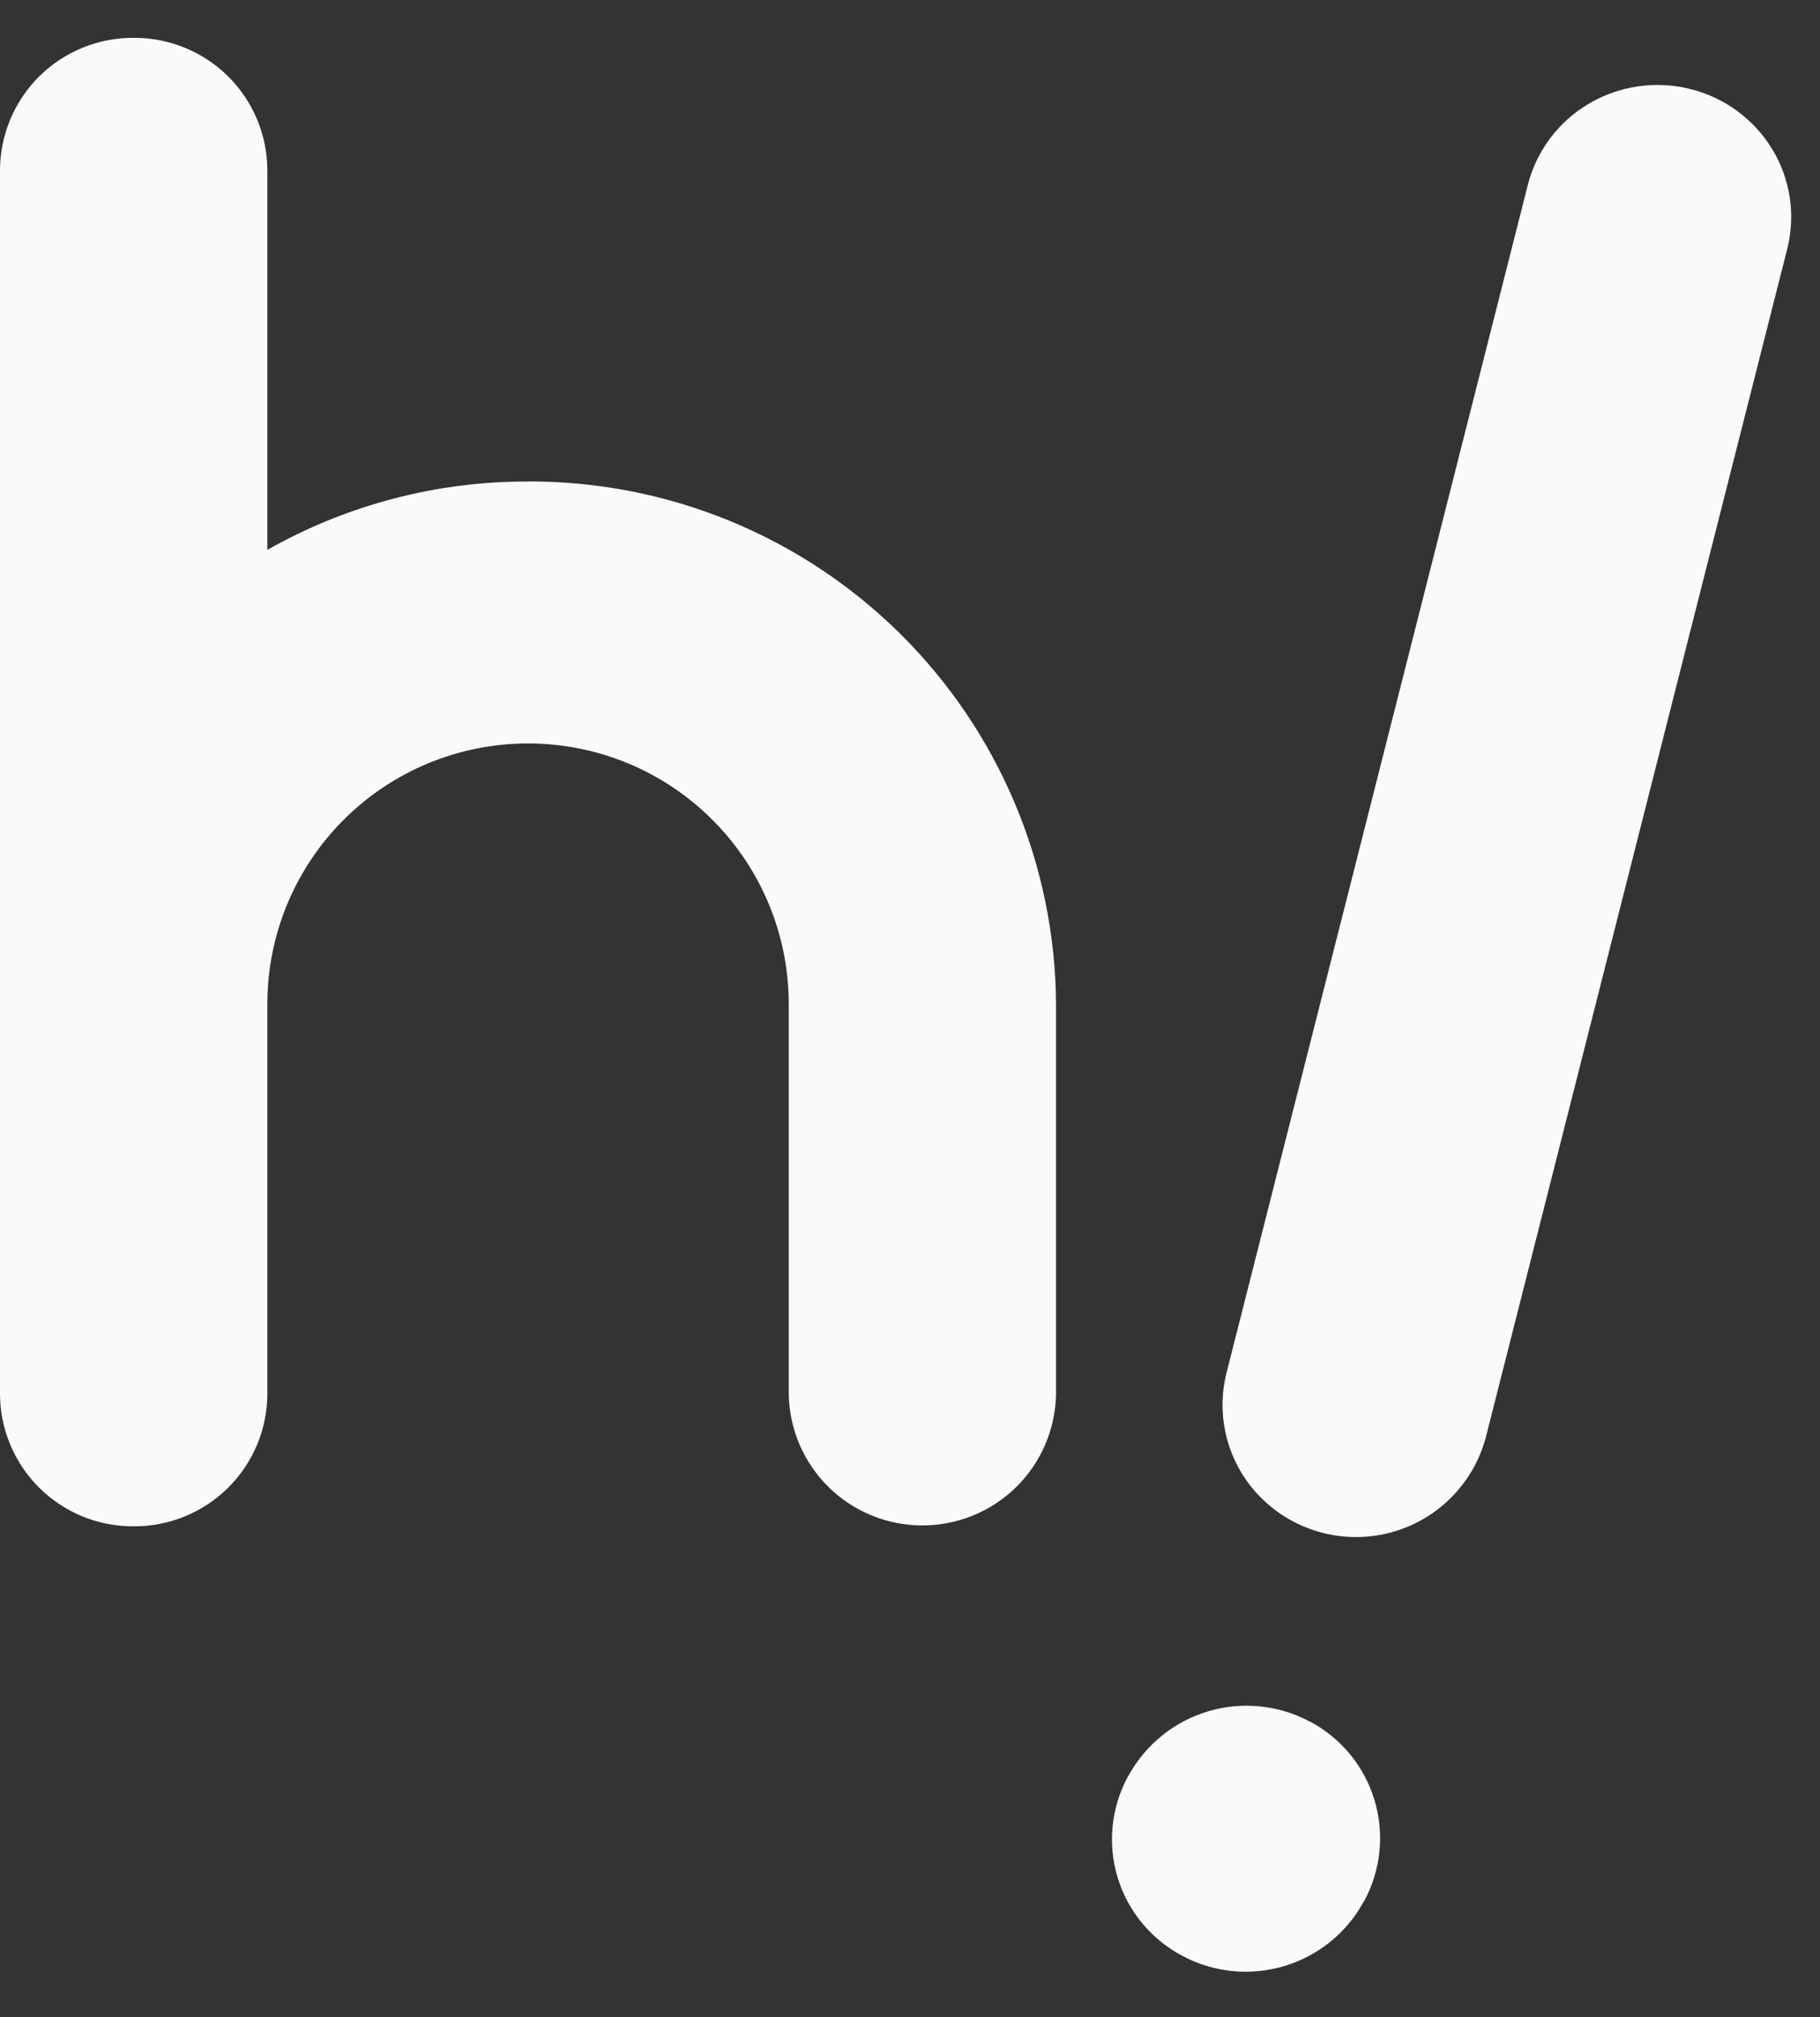 <svg width="37" height="41" viewBox="0 0 37 41" fill="none" xmlns="http://www.w3.org/2000/svg">
<rect x="0" y="0" width="37" height="41" fill="#333333" stroke="none"/>
<path d="M26.622 34.988C25.988 34.652 25.246 34.578 24.557 34.784C23.869 34.99 23.289 35.459 22.944 36.088L22.926 36.116C22.758 36.428 22.654 36.77 22.619 37.122C22.584 37.474 22.619 37.83 22.723 38.168C22.827 38.506 22.997 38.821 23.223 39.093C23.449 39.365 23.727 39.59 24.04 39.755C24.674 40.093 25.415 40.167 26.104 39.962C26.792 39.758 27.372 39.291 27.717 38.662L27.736 38.634C27.904 38.321 28.009 37.979 28.044 37.626C28.079 37.273 28.044 36.917 27.94 36.578C27.837 36.239 27.667 35.923 27.441 35.65C27.214 35.377 26.936 35.151 26.622 34.986V34.988ZM34.357 1.808C33.658 1.634 32.918 1.742 32.298 2.109C31.993 2.289 31.726 2.528 31.513 2.812C31.301 3.096 31.146 3.419 31.059 3.763L24.936 27.898C24.835 28.295 24.827 28.71 24.912 29.11C24.997 29.511 25.174 29.886 25.427 30.208C25.742 30.605 26.162 30.906 26.639 31.079C27.116 31.251 27.631 31.287 28.127 31.183C28.624 31.079 29.081 30.84 29.449 30.49C29.816 30.141 30.079 29.697 30.208 29.207L36.331 5.071C36.419 4.728 36.438 4.371 36.386 4.021C36.334 3.671 36.213 3.335 36.029 3.033C35.656 2.419 35.054 1.978 34.356 1.808H34.357ZM10.734 9.787C8.877 9.782 7.051 10.261 5.435 11.176V3.459C5.434 3.104 5.363 2.752 5.226 2.425C5.088 2.097 4.888 1.8 4.635 1.55C4.382 1.3 4.083 1.103 3.754 0.969C3.425 0.835 3.072 0.767 2.717 0.769C2.362 0.767 2.009 0.835 1.681 0.969C1.352 1.103 1.052 1.3 0.8 1.55C0.548 1.8 0.347 2.097 0.21 2.424C0.073 2.751 0.001 3.102 0 3.457V28.334C0.001 28.689 0.073 29.04 0.21 29.367C0.347 29.695 0.548 29.992 0.8 30.241C1.053 30.491 1.352 30.689 1.681 30.823C2.01 30.957 2.362 31.025 2.717 31.023C3.072 31.025 3.424 30.957 3.753 30.823C4.082 30.689 4.382 30.491 4.634 30.242C4.887 29.992 5.087 29.695 5.225 29.368C5.362 29.04 5.434 28.689 5.435 28.334V20.406C5.435 19.001 5.994 17.654 6.987 16.662C7.981 15.668 9.329 15.111 10.735 15.111C12.141 15.111 13.489 15.668 14.482 16.662C15.476 17.654 16.035 19.001 16.035 20.406V28.338C16.047 29.049 16.339 29.728 16.847 30.227C17.355 30.726 18.04 31.005 18.752 31.005C19.464 31.005 20.148 30.726 20.657 30.227C21.165 29.728 21.456 29.049 21.469 28.338V20.406C21.451 17.576 20.311 14.87 18.298 12.879C16.286 10.888 13.566 9.776 10.734 9.786V9.787Z" fill="#FAFAFA"/>
</svg>

